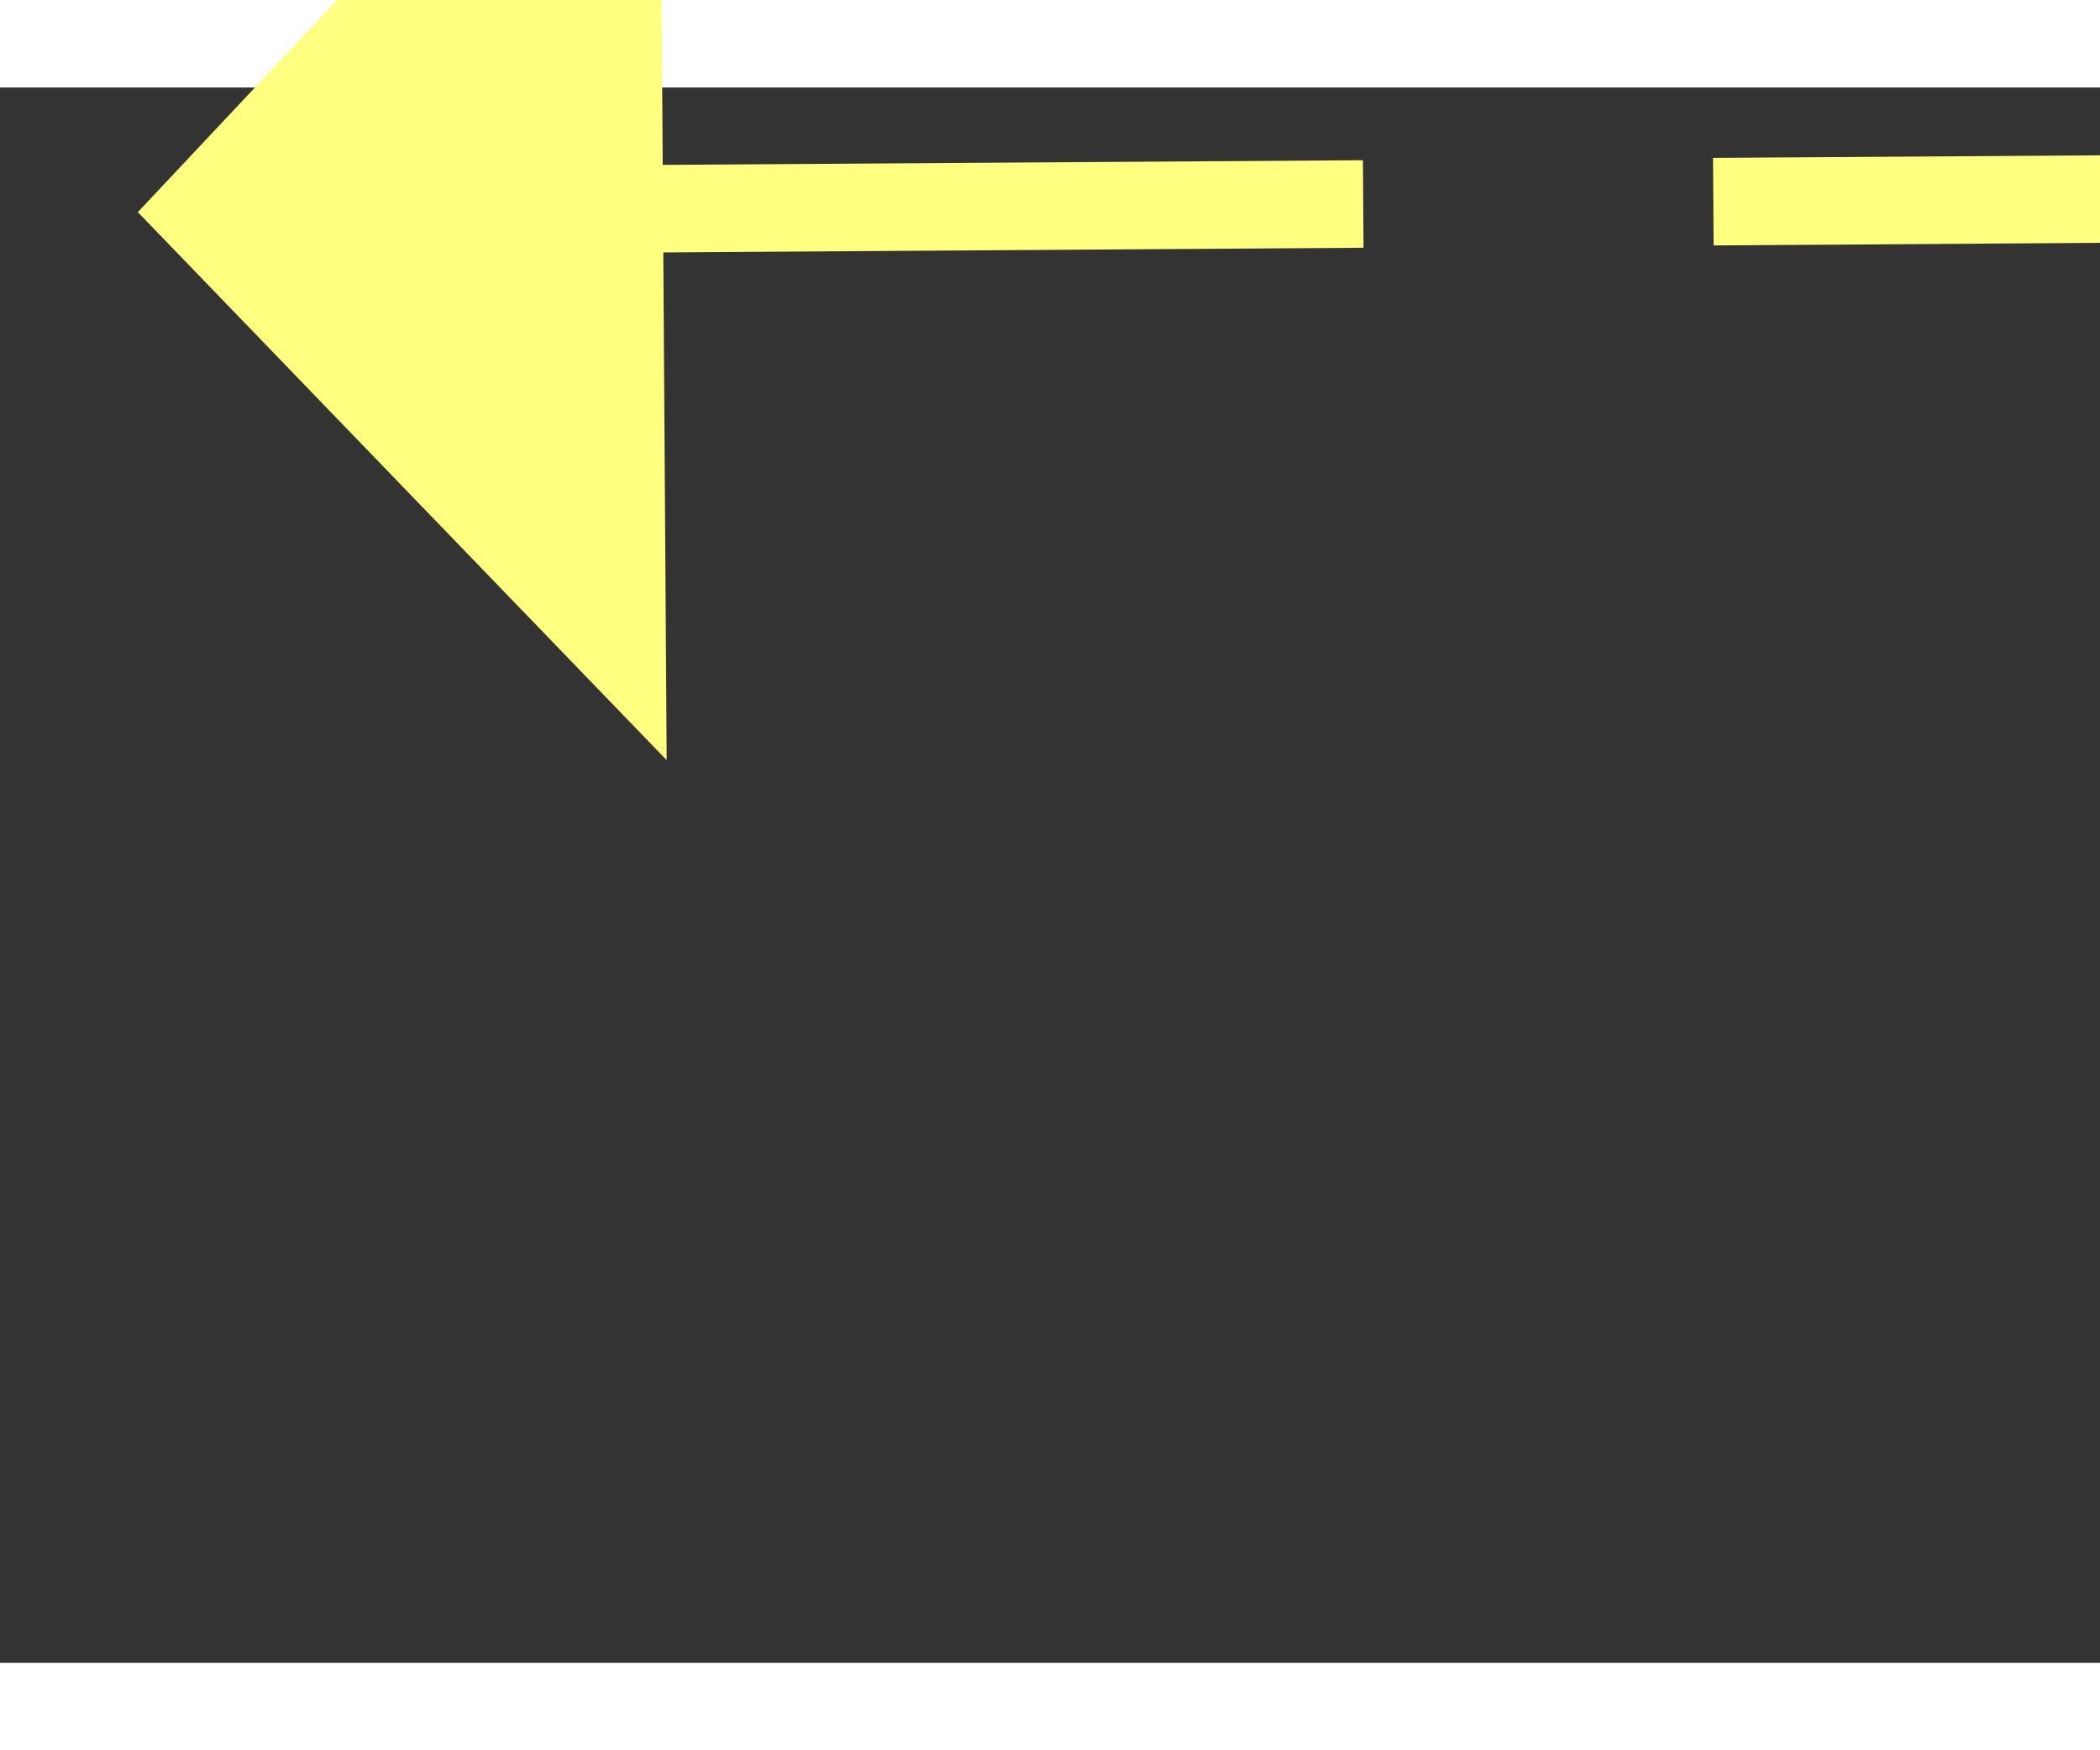 ﻿<?xml version="1.0" encoding="utf-8"?>
<svg version="1.1" xmlns:xlink="http://www.w3.org/1999/xlink" width="24px" height="20px" preserveAspectRatio="xMinYMid meet" viewBox="972 11689  24 18" xmlns="http://www.w3.org/2000/svg">
  <rect x="972" y="11689" width="24" height="18" fill="#333333" stroke="none"/>
  <g transform="matrix(-0.326 0.946 -0.946 -0.326 12365.035 14576.106 )">
    <path d="M 922 11646.2  L 916 11652.5  L 922 11658.8  L 922 11646.2  Z " fill-rule="nonzero" fill="#ffff80" stroke="none" transform="matrix(-0.332 -0.943 0.943 -0.332 -9701.606 16435.521 )" />
    <path d="M 921 11652.5  L 1020 11652.5  " stroke-width="1" stroke-dasharray="9,4" stroke="#ffff80" fill="none" transform="matrix(-0.332 -0.943 0.943 -0.332 -9701.606 16435.521 )" />
  </g>
</svg>